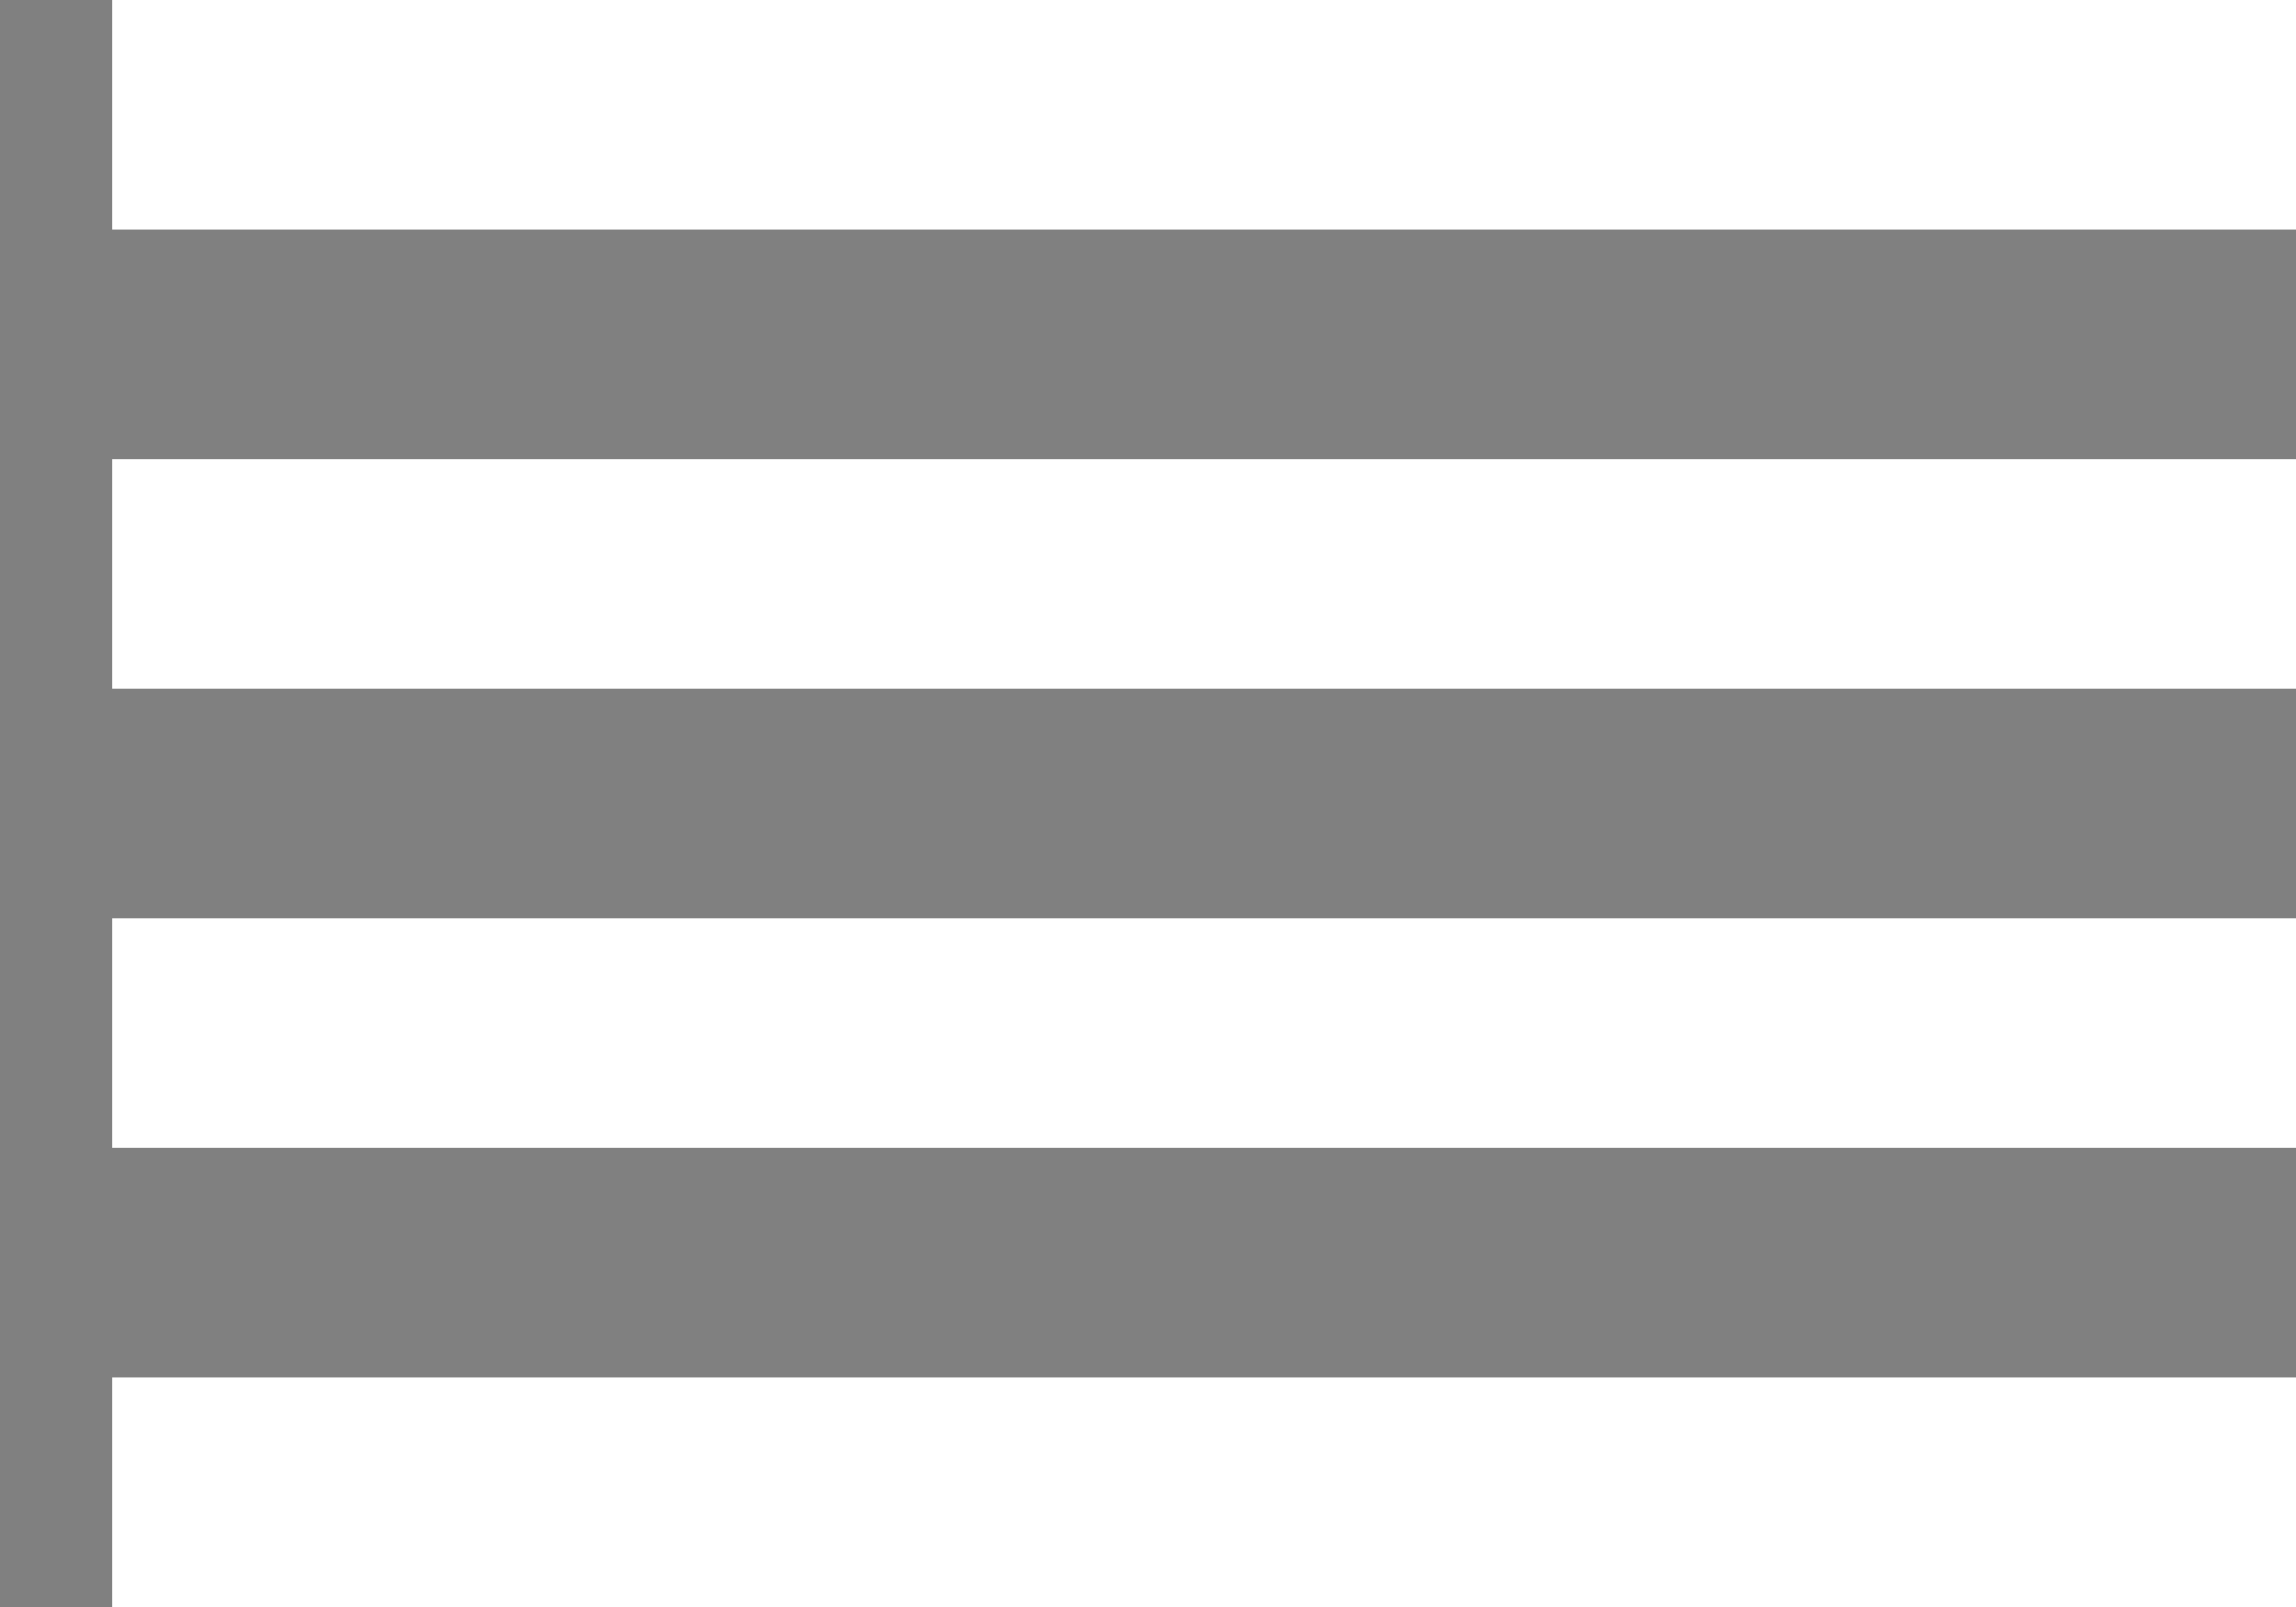 <svg width="20" height="14" viewBox="0 0 20 14" fill="none" xmlns="http://www.w3.org/2000/svg">
<rect x="0" y="0" width="20" height="14" fill="#808080" stroke="none"/>
<path d="M1.477 13.5V12.5H20.172V13.5H1.477ZM1.477 9.5V8.5H20.172V9.5H1.477ZM1.477 5.5V4.5H20.172V5.5H1.477ZM1.477 1.5V0.5H20.172V1.5H1.477Z" fill="#1C1B1F" stroke="white"/>
</svg>
